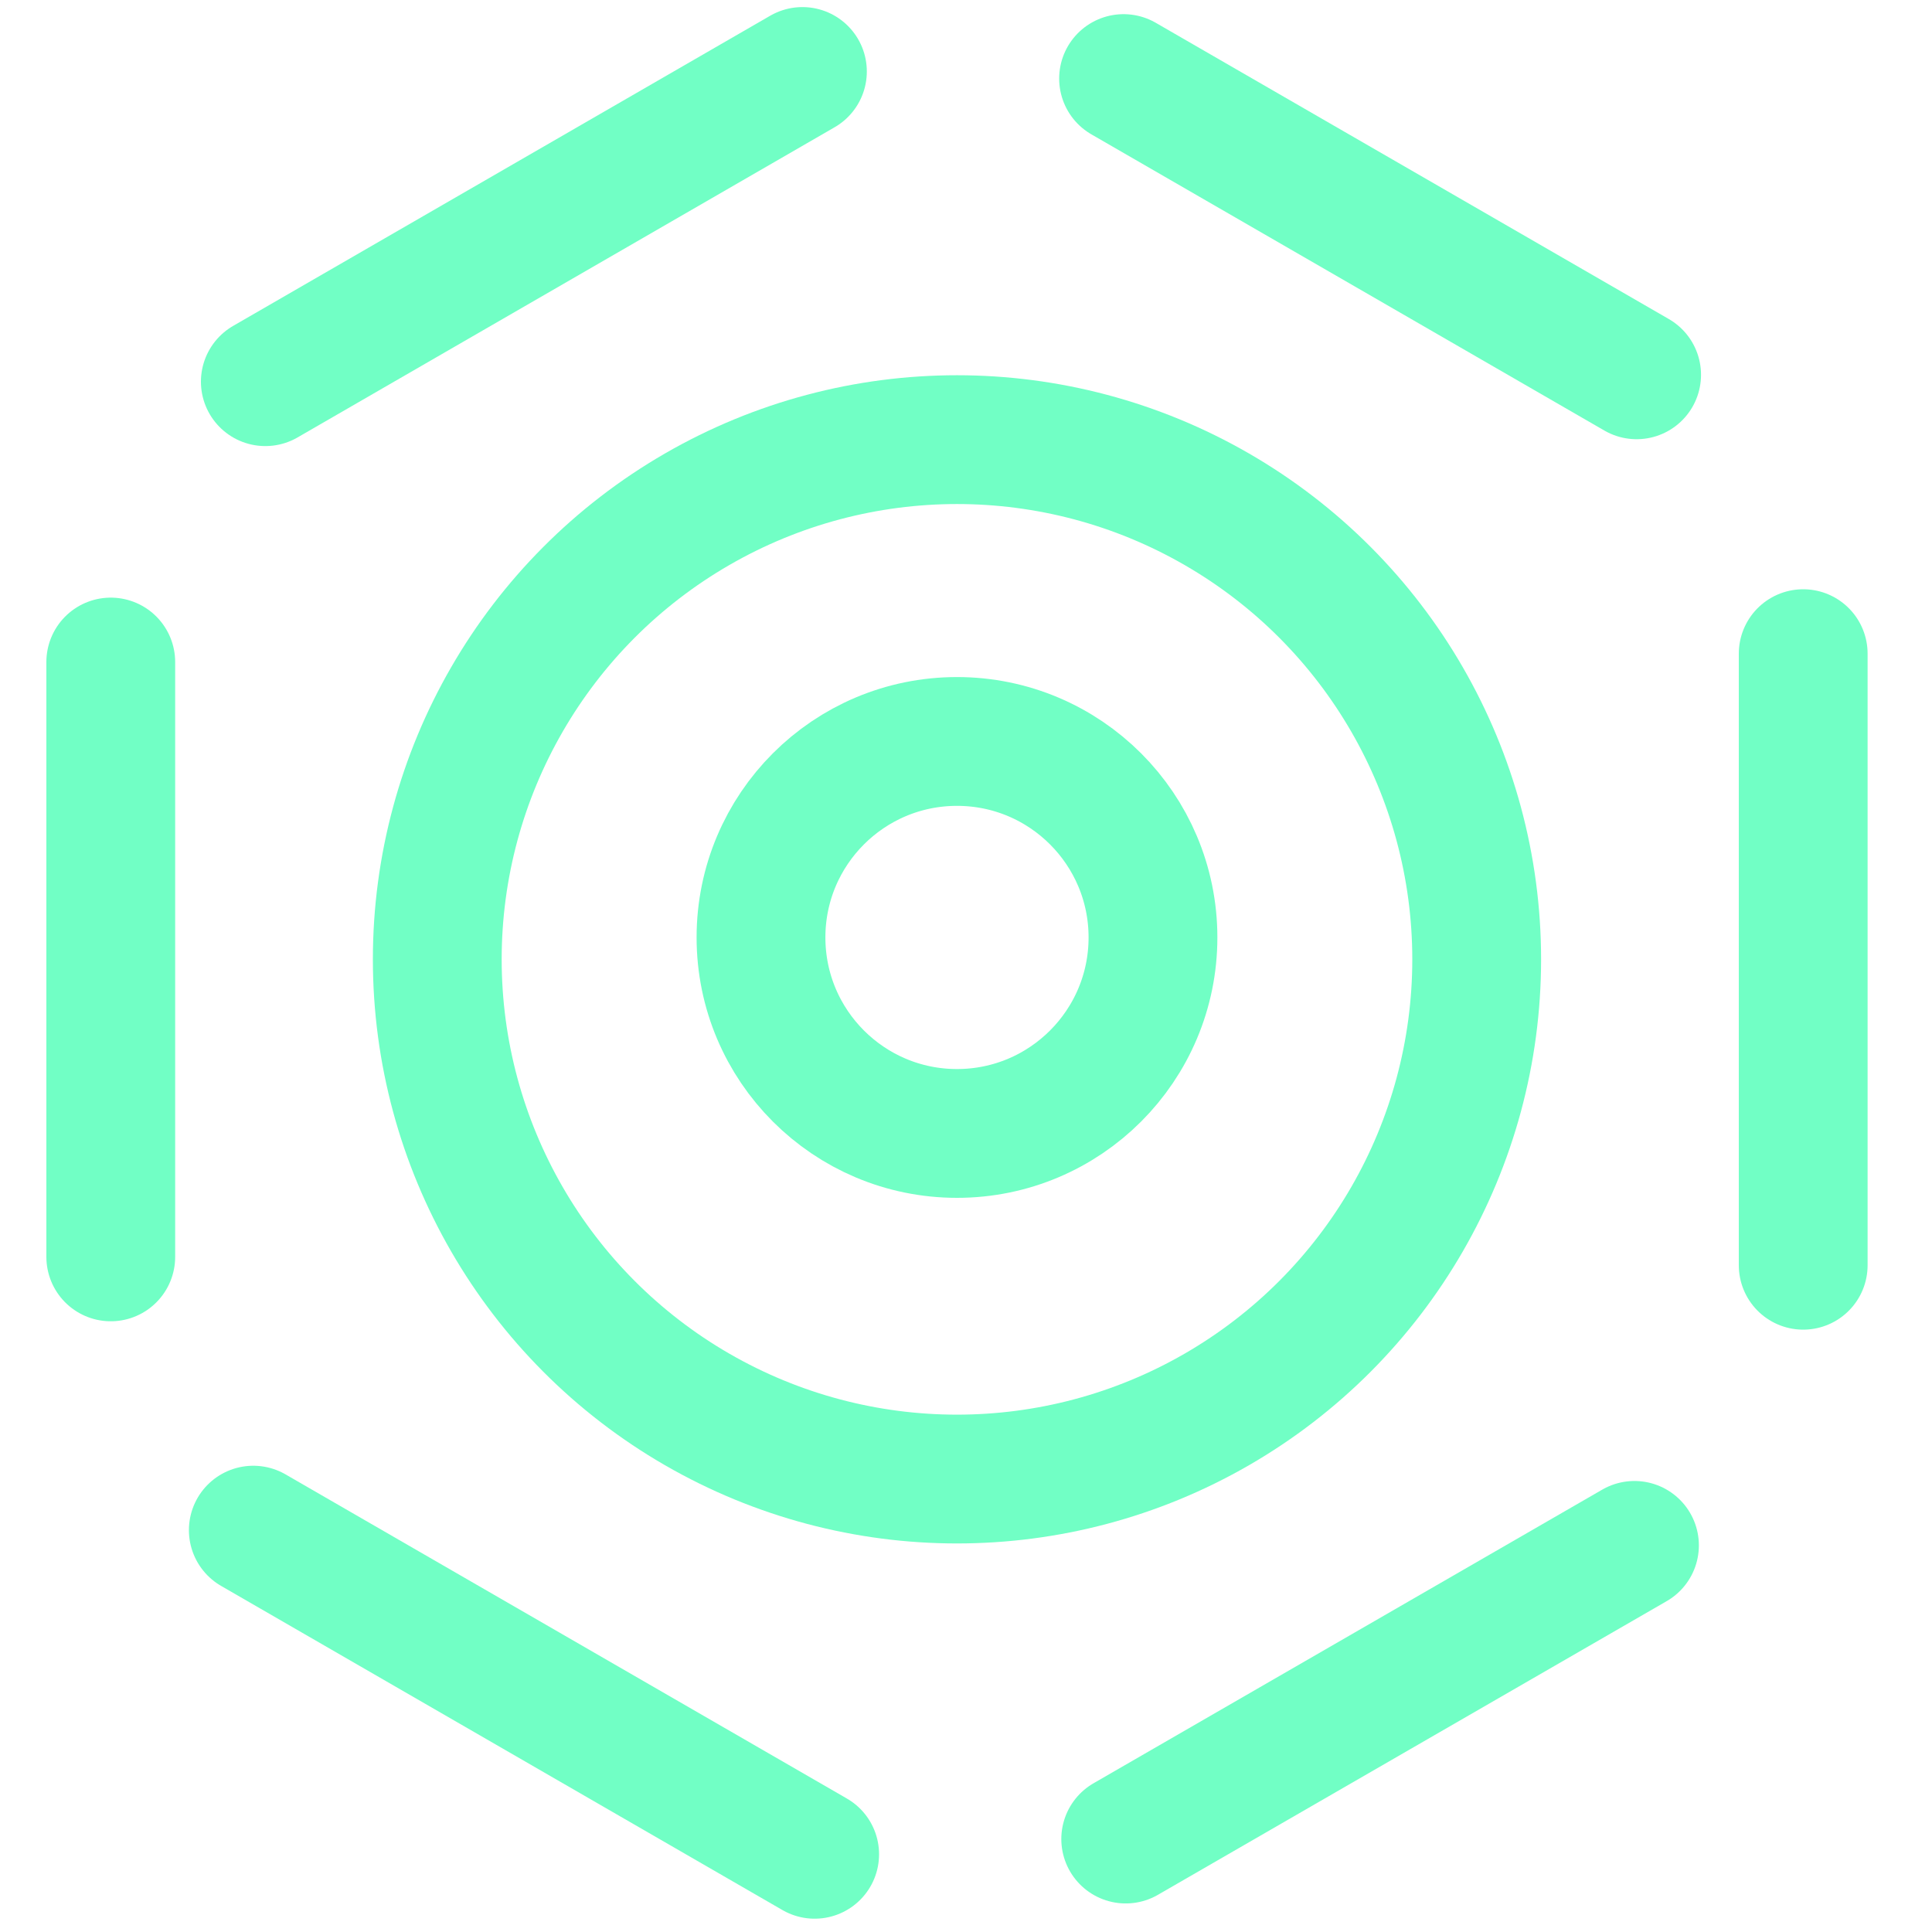 <?xml version="1.0" encoding="UTF-8"?>
<svg id="Layer_1" data-name="Layer 1" xmlns="http://www.w3.org/2000/svg" viewBox="0 0 90 90">
  <defs>
    <style>
      .cls-1 {
        fill: none;
        stroke: #71ffc5;
        stroke-linecap: round;
        stroke-linejoin: round;
        stroke-width: 6px;
      }
    </style>
  </defs>
  <line class="cls-1" x1="37.38" y1="3.33" x2="12.36" y2="17.78"/>
  <line class="cls-1" x1="76.24" y1="17.46" x2="52.34" y2="3.66"/>
  <line class="cls-1" x1="84" y1="58.94" x2="84" y2="30.45"/>
  <line class="cls-1" x1="52.44" y1="85.67" x2="76.14" y2="71.99"/>
  <line class="cls-1" x1="11.8" y1="71.28" x2="37.95" y2="86.38"/>
  <line class="cls-1" x1="5.16" y1="30.84" x2="5.16" y2="58.55"/>
  <circle class="cls-1" cx="44.58" cy="44.69" r="24.21"/>
  <circle class="cls-1" cx="44.58" cy="43.67" r="9.13"/>
</svg>
